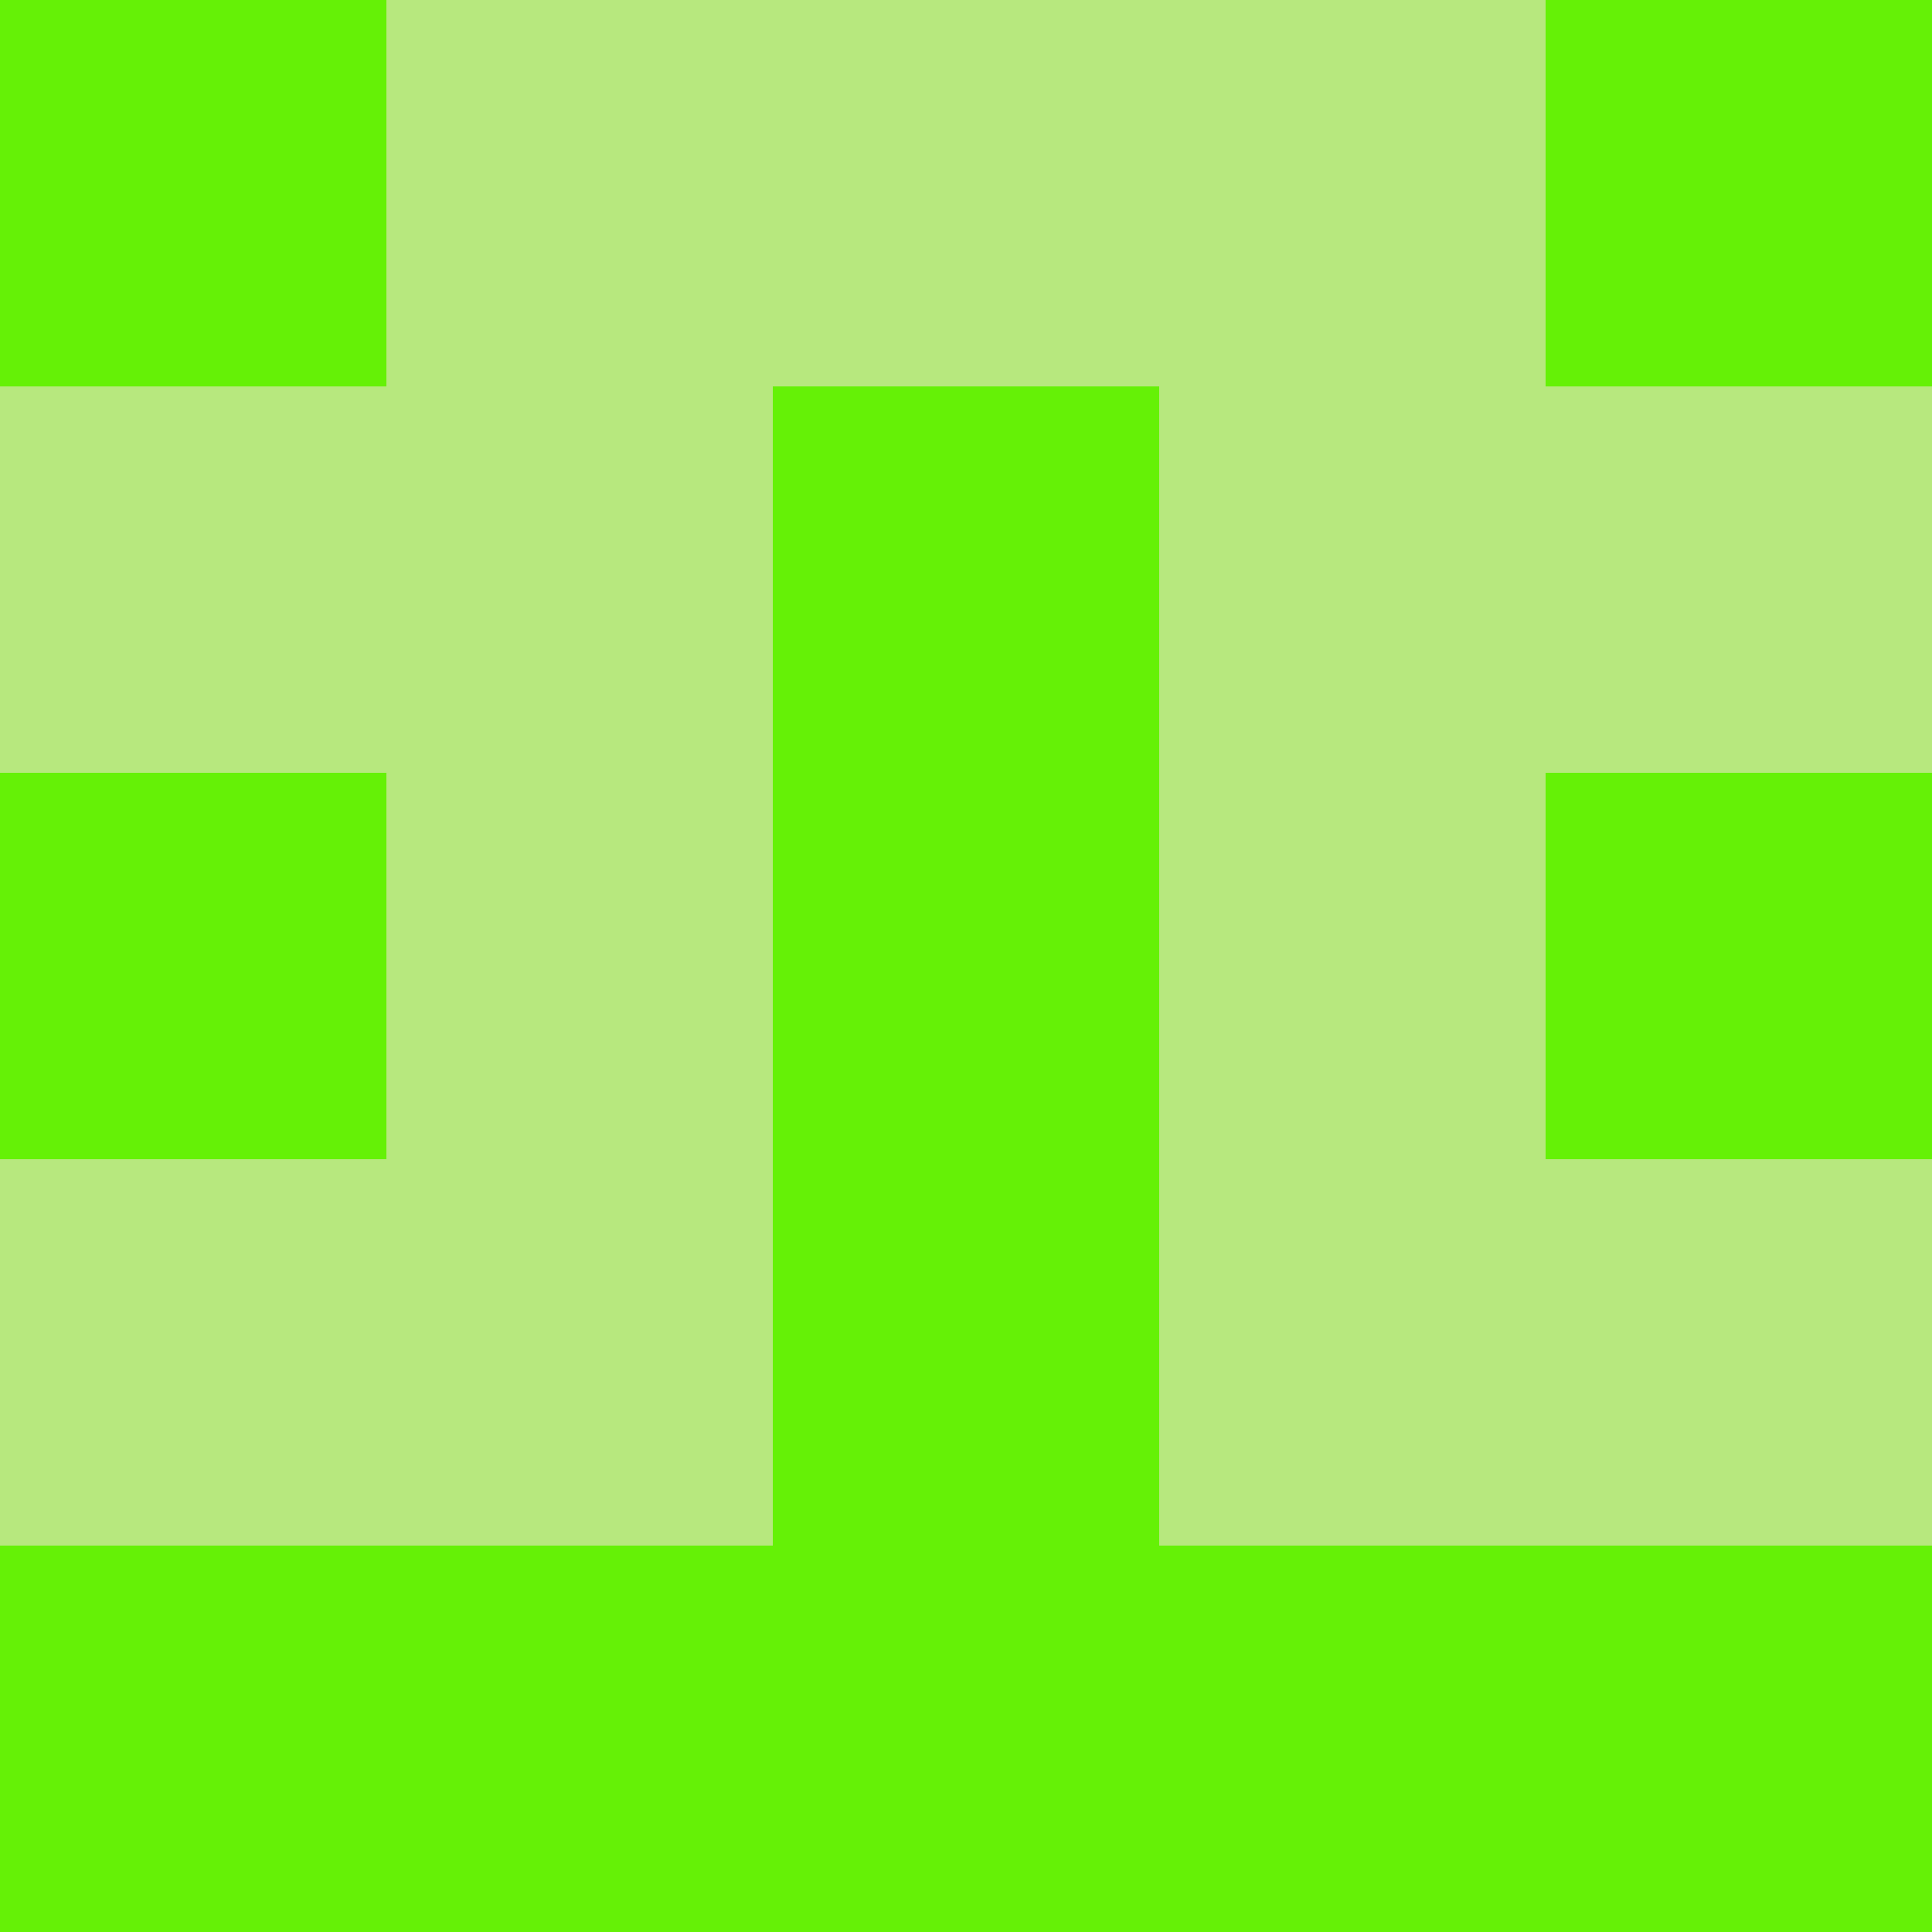 <?xml version="1.0" encoding="utf-8"?>
<!DOCTYPE svg PUBLIC "-//W3C//DTD SVG 20010904//EN"
        "http://www.w3.org/TR/2001/REC-SVG-20010904/DTD/svg10.dtd">

<svg viewBox="0 0 5 5"
     xmlns="http://www.w3.org/2000/svg"
     xmlns:xlink="http://www.w3.org/1999/xlink">

            <rect x ="0" y="0"
          width="1" height="1"
          fill="#65F106"></rect>
        <rect x ="4" y="0"
          width="1" height="1"
          fill="#65F106"></rect>
        <rect x ="1" y="0"
          width="1" height="1"
          fill="#B7E87E"></rect>
        <rect x ="3" y="0"
          width="1" height="1"
          fill="#B7E87E"></rect>
        <rect x ="2" y="0"
          width="1" height="1"
          fill="#B7E87E"></rect>
                <rect x ="0" y="1"
          width="1" height="1"
          fill="#B7E87E"></rect>
        <rect x ="4" y="1"
          width="1" height="1"
          fill="#B7E87E"></rect>
        <rect x ="1" y="1"
          width="1" height="1"
          fill="#B7E87E"></rect>
        <rect x ="3" y="1"
          width="1" height="1"
          fill="#B7E87E"></rect>
        <rect x ="2" y="1"
          width="1" height="1"
          fill="#65F106"></rect>
                <rect x ="0" y="2"
          width="1" height="1"
          fill="#65F106"></rect>
        <rect x ="4" y="2"
          width="1" height="1"
          fill="#65F106"></rect>
        <rect x ="1" y="2"
          width="1" height="1"
          fill="#B7E87E"></rect>
        <rect x ="3" y="2"
          width="1" height="1"
          fill="#B7E87E"></rect>
        <rect x ="2" y="2"
          width="1" height="1"
          fill="#65F106"></rect>
                <rect x ="0" y="3"
          width="1" height="1"
          fill="#B7E87E"></rect>
        <rect x ="4" y="3"
          width="1" height="1"
          fill="#B7E87E"></rect>
        <rect x ="1" y="3"
          width="1" height="1"
          fill="#B7E87E"></rect>
        <rect x ="3" y="3"
          width="1" height="1"
          fill="#B7E87E"></rect>
        <rect x ="2" y="3"
          width="1" height="1"
          fill="#65F106"></rect>
                <rect x ="0" y="4"
          width="1" height="1"
          fill="#65F106"></rect>
        <rect x ="4" y="4"
          width="1" height="1"
          fill="#65F106"></rect>
        <rect x ="1" y="4"
          width="1" height="1"
          fill="#65F106"></rect>
        <rect x ="3" y="4"
          width="1" height="1"
          fill="#65F106"></rect>
        <rect x ="2" y="4"
          width="1" height="1"
          fill="#65F106"></rect>
        </svg>

